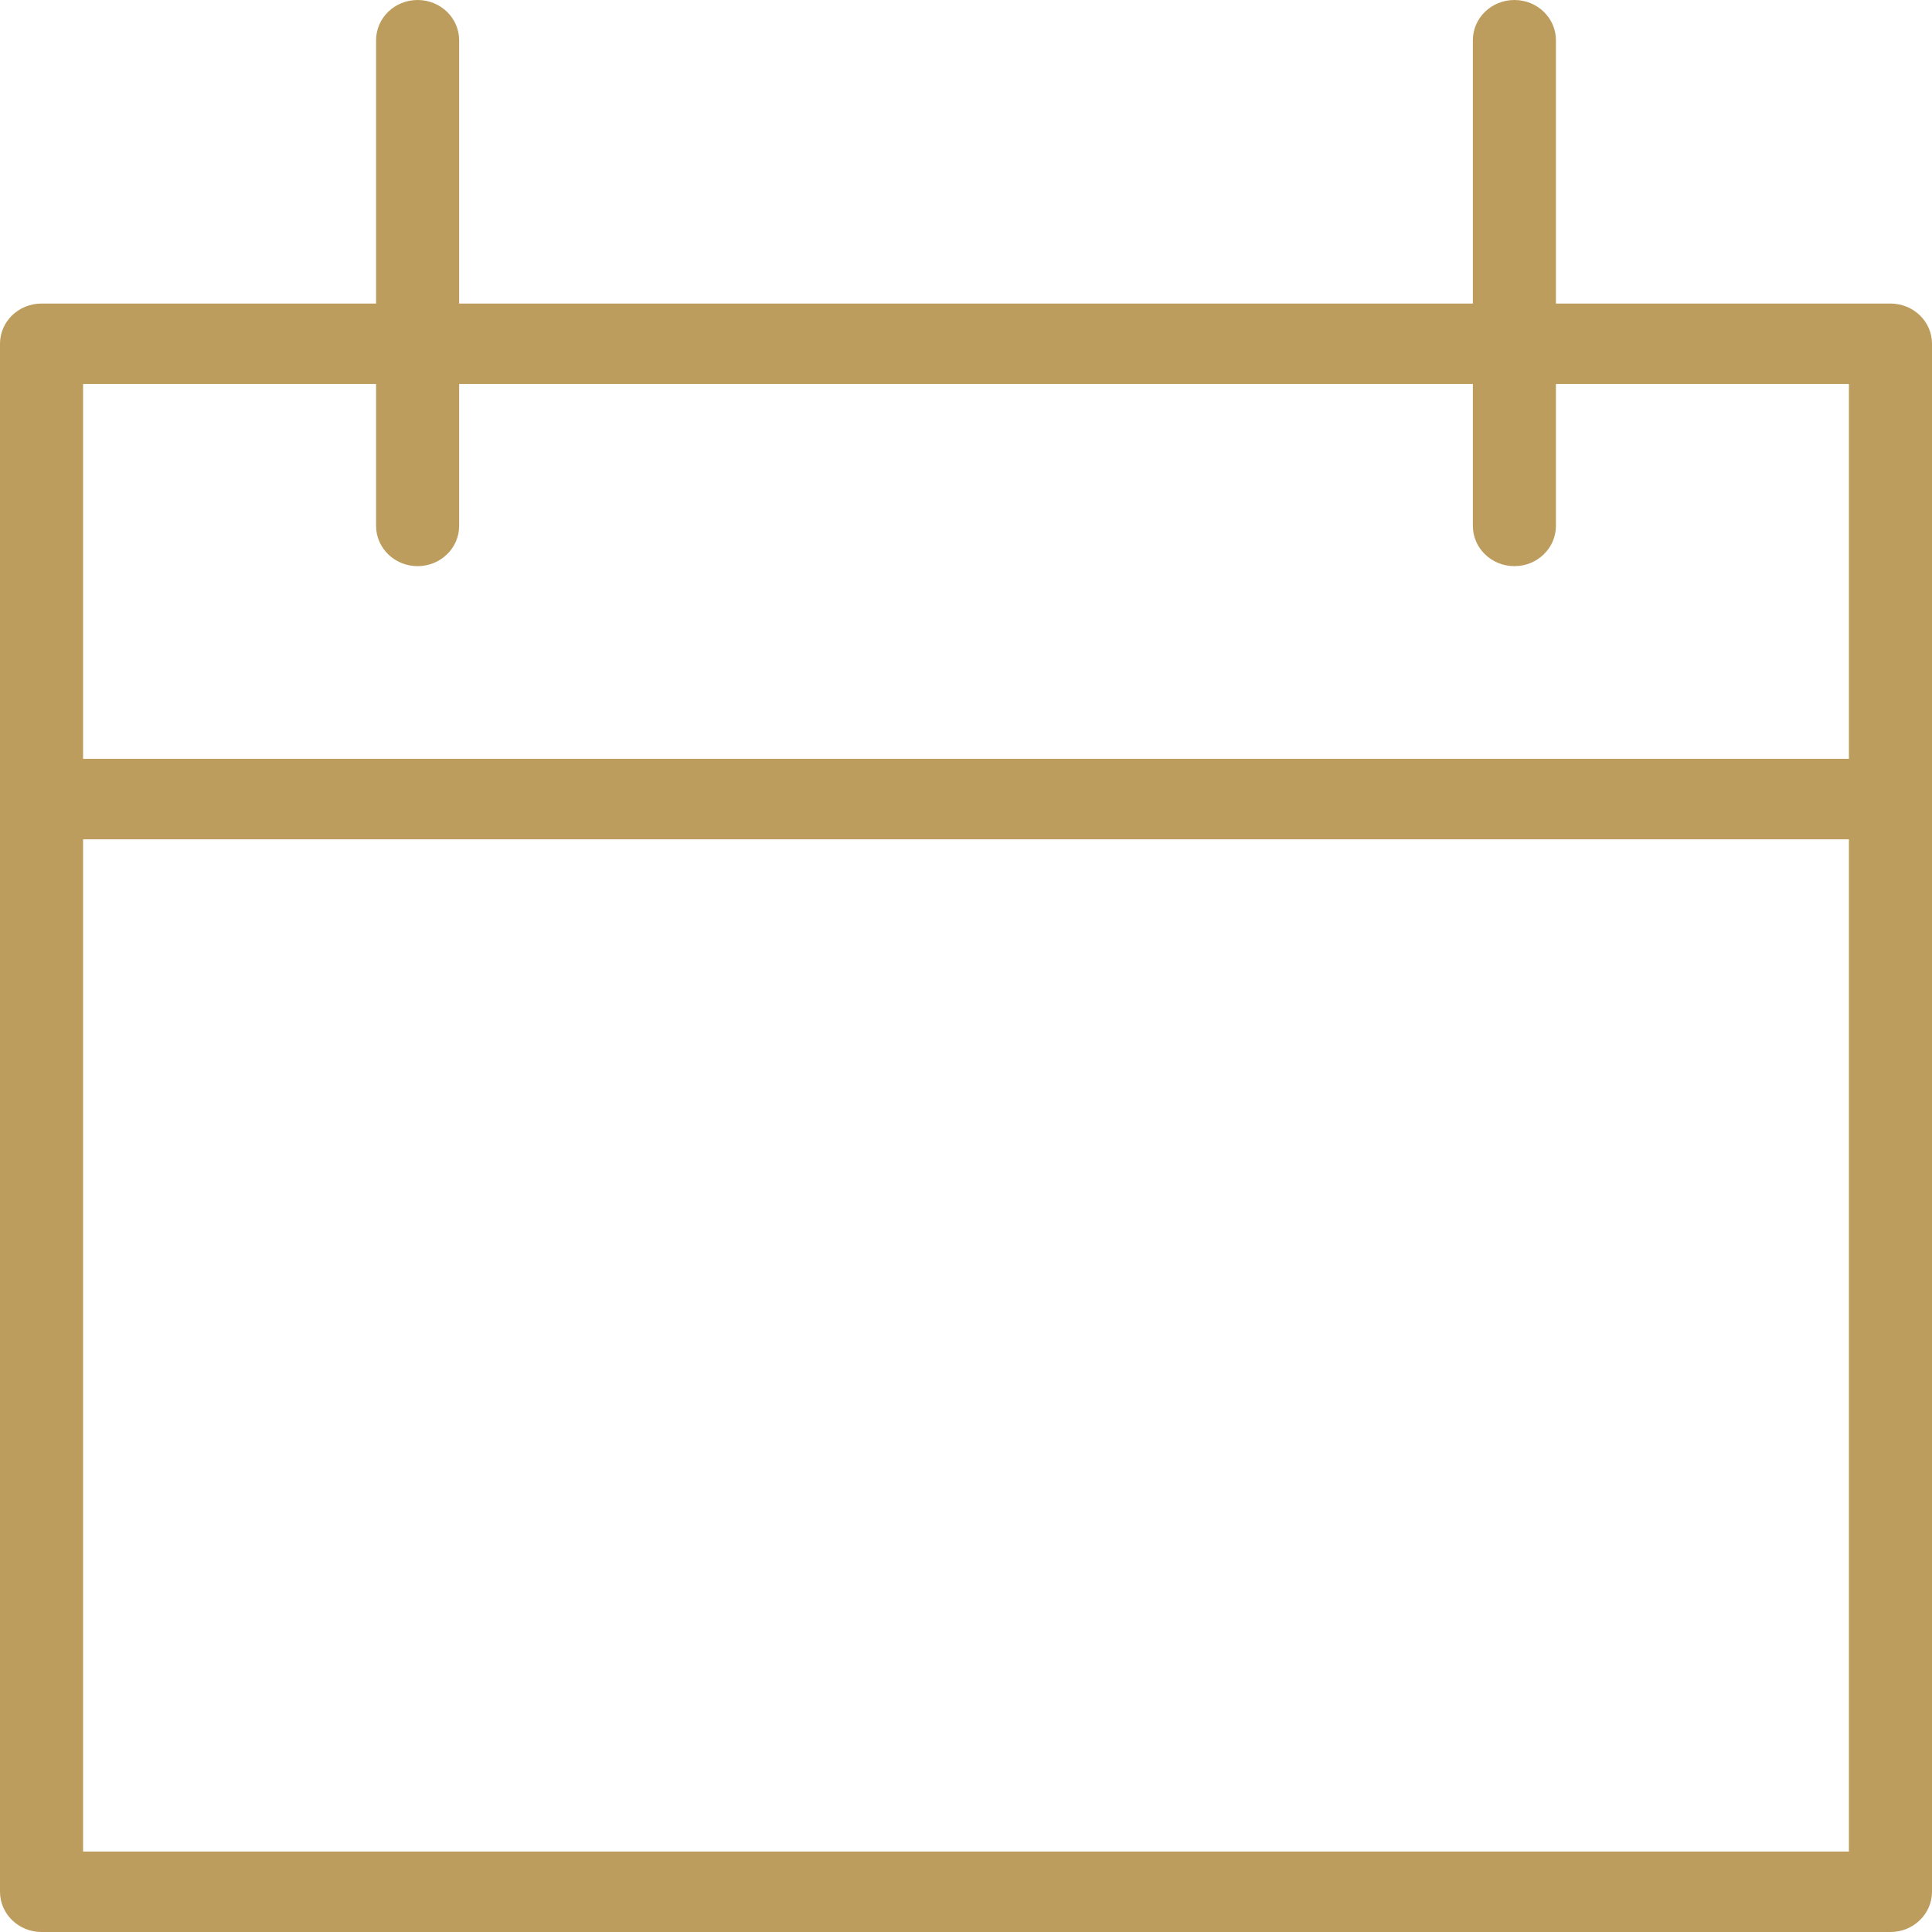 <svg xmlns="http://www.w3.org/2000/svg" xmlns:xlink="http://www.w3.org/1999/xlink" preserveAspectRatio="xMidYMid" width="26" height="26" viewBox="0 0 26 26">
  <defs>
    <style>
      .cls-1 {
        fill: #bd9d5e;
        fill-rule: evenodd;
      }
    </style>
  </defs>
  <path d="M25.441,4.085 L20.939,4.085 L20.939,0.542 C20.939,0.242 20.689,-0.000 20.380,-0.000 C20.071,-0.000 19.821,0.242 19.821,0.542 L19.821,4.085 L6.179,4.085 L6.179,0.542 C6.179,0.242 5.929,-0.000 5.620,-0.000 C5.311,-0.000 5.061,0.242 5.061,0.542 L5.061,4.085 L0.559,4.085 C0.250,4.085 0.000,4.327 0.000,4.626 L0.000,25.458 C0.000,25.757 0.250,26.000 0.559,26.000 L25.441,26.000 C25.750,26.000 26.000,25.757 26.000,25.458 L26.000,4.626 C26.000,4.327 25.750,4.085 25.441,4.085 ZM24.882,24.917 L1.118,24.917 L1.118,11.295 L24.882,11.295 L24.882,24.917 ZM24.882,10.212 L1.118,10.212 L1.118,5.168 L5.061,5.168 L5.061,7.077 C5.061,7.376 5.311,7.619 5.620,7.619 C5.929,7.619 6.179,7.376 6.179,7.077 L6.179,5.168 L19.821,5.168 L19.821,7.077 C19.821,7.376 20.071,7.619 20.380,7.619 C20.689,7.619 20.939,7.376 20.939,7.077 L20.939,5.168 L24.882,5.168 L24.882,10.212 Z" class="cls-1"/>
</svg>
